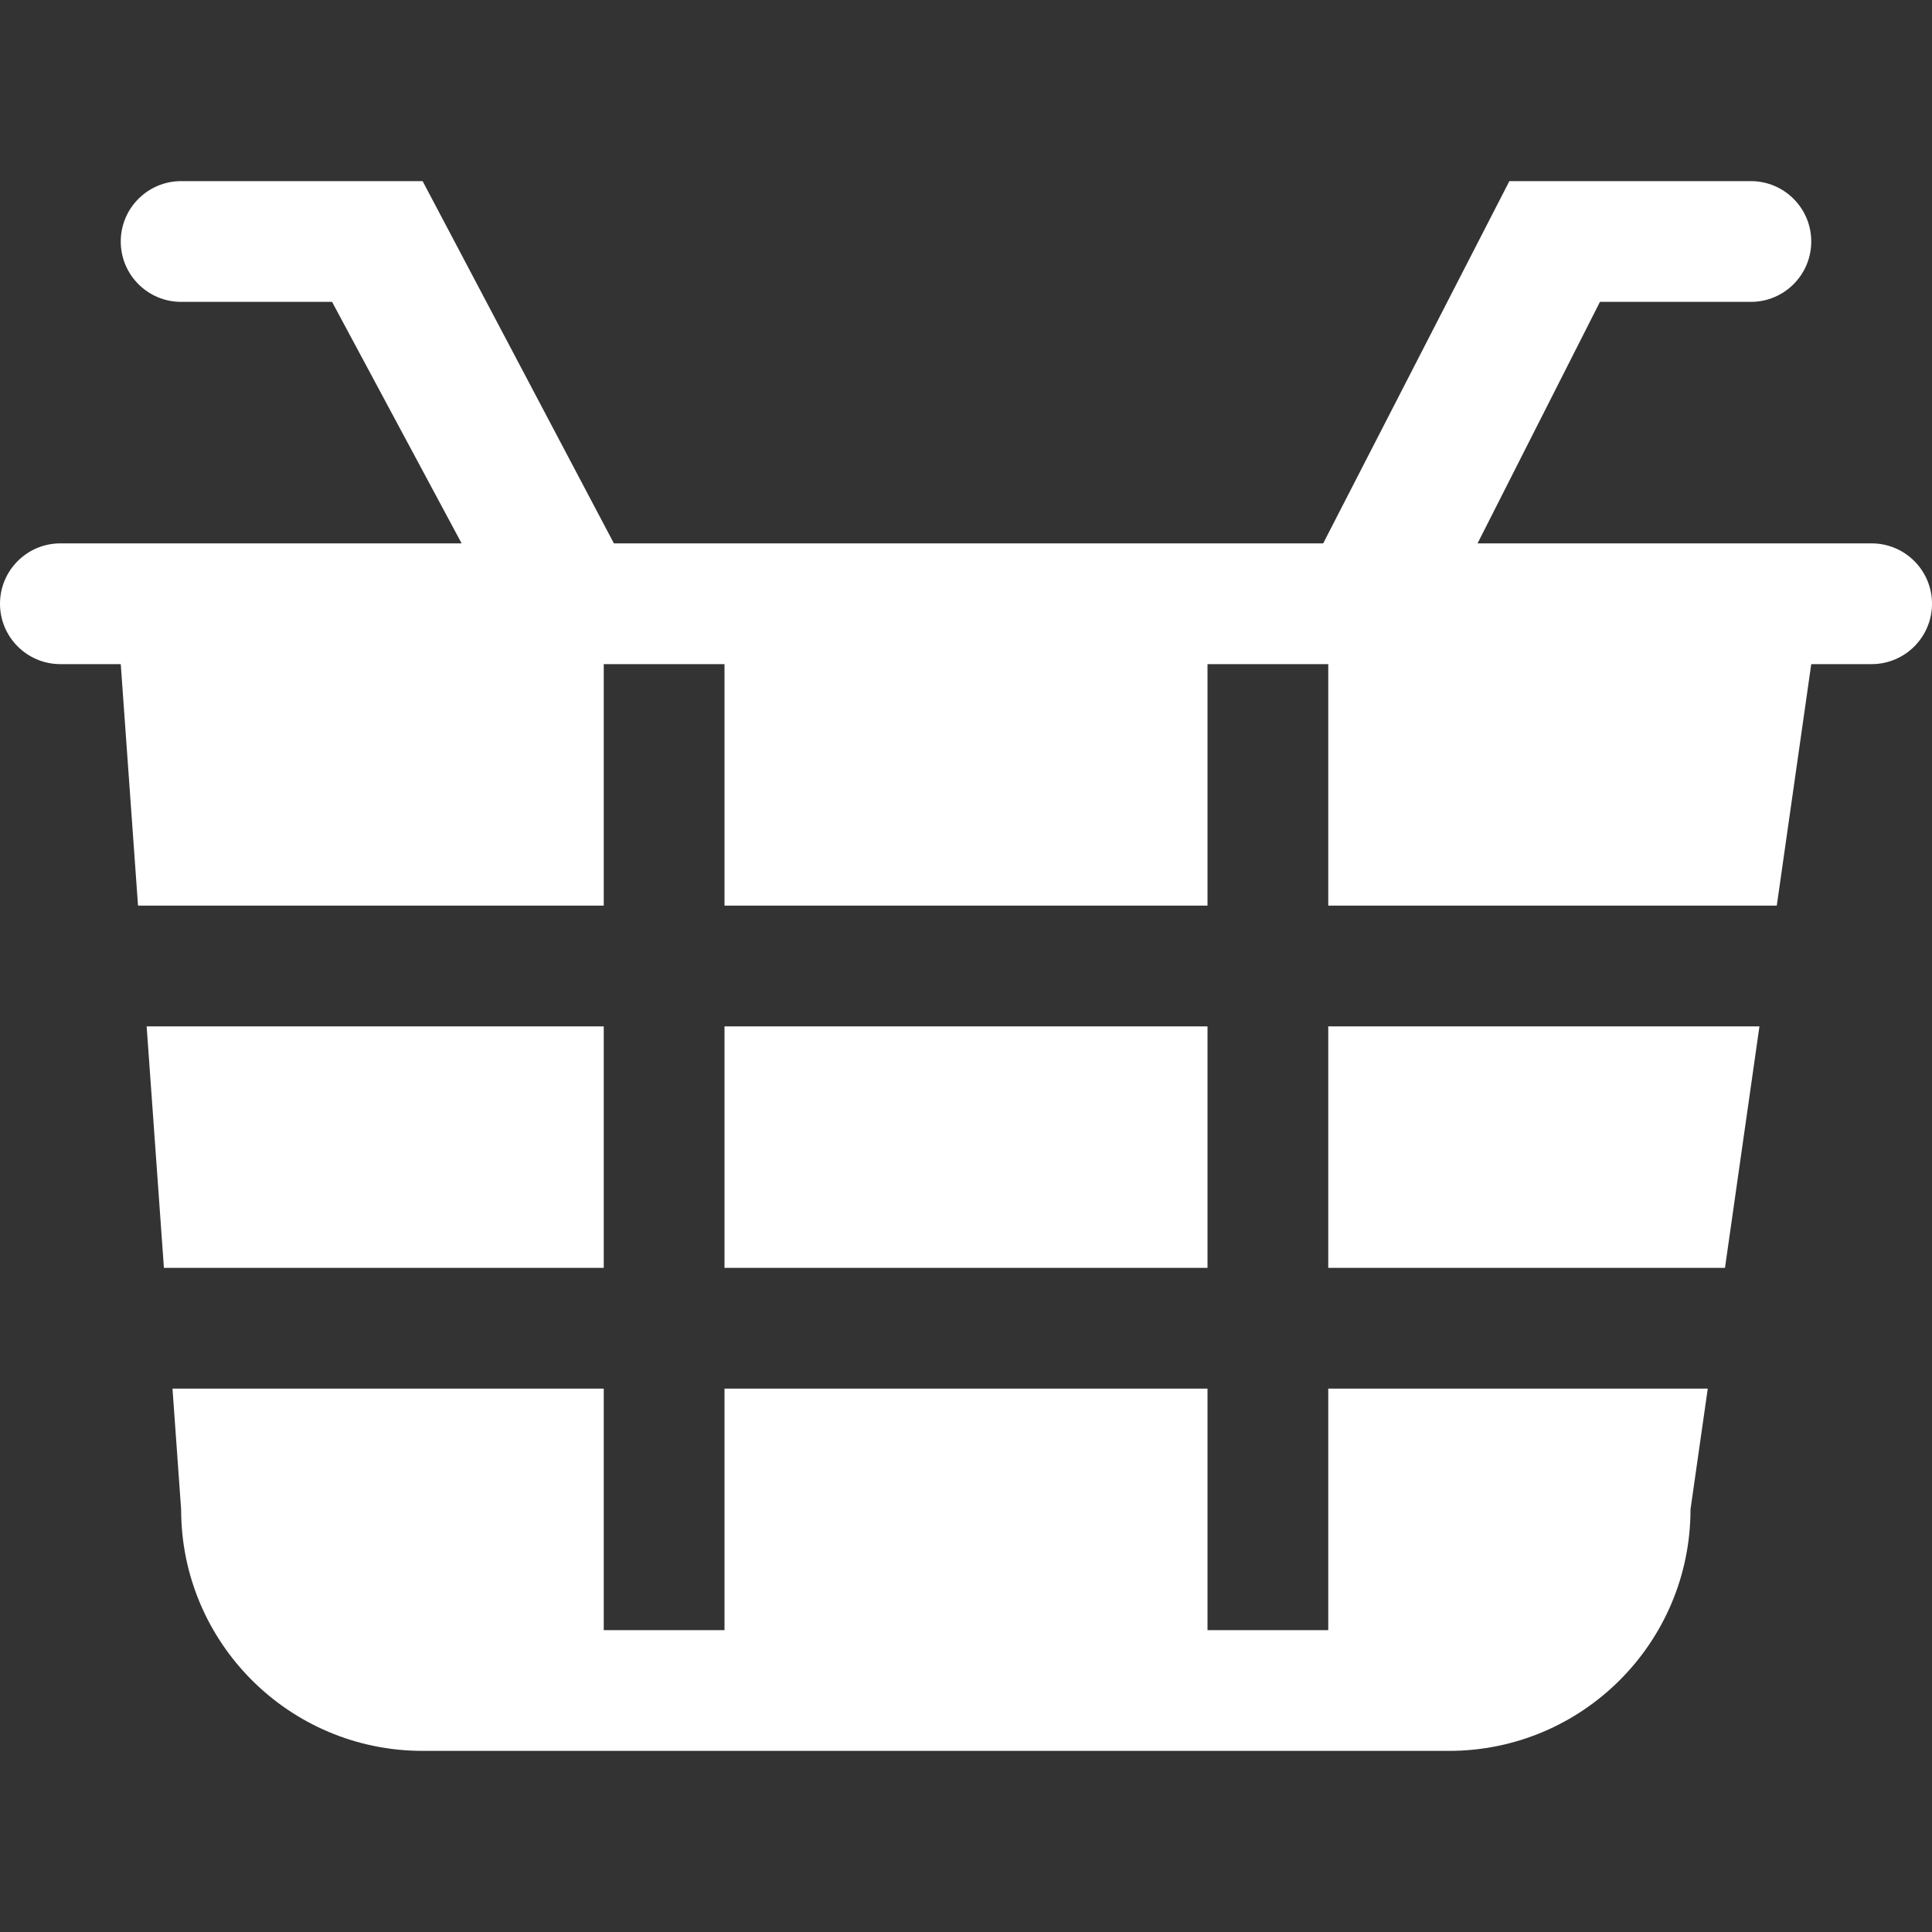 <?xml version="1.0" encoding="UTF-8"?>
<svg xmlns="http://www.w3.org/2000/svg" xmlns:xlink="http://www.w3.org/1999/xlink" xmlns:svgjs="http://svgjs.com/svgjs" version="1.1" width="512" height="512" x="0" y="0" viewBox="0 0 612 612" style="enable-background:new 0 0 512 512" xml:space="preserve" class="">
  <rect x="0" y="0" width="612" height="612" fill="#333333" stroke="none"/>
  <g>
<g xmlns="http://www.w3.org/2000/svg">
	<g id="_x37__9_">
		<g>
			<path d="M191.25,325.125H46.455l5.47,76.5H191.25V325.125z M420.75,516.375H382.5v-76.5h-153v76.5h-38.25v-76.5H54.64     l2.735,38.25c0,42.247,34.253,76.5,76.5,76.5H459c42.247,0,76.5-34.253,76.5-76.5l5.47-38.25H420.75V516.375z M420.75,401.625     h125.67l10.921-76.5H420.75V401.625z M382.5,325.125h-153v76.5h153V325.125z M592.875,172.125H468.046l38.767-76.5h47.812     c10.557,0,19.125-8.568,19.125-19.125s-8.568-19.125-19.125-19.125h-76.5l-58.981,114.75H194.463l-60.588-114.75h-76.5     c-10.557,0-19.125,8.568-19.125,19.125s8.568,19.125,19.125,19.125h47.812l41.042,76.5H19.125C8.568,172.125,0,180.693,0,191.25     s8.568,19.125,19.125,19.125H38.25l5.47,76.5h147.53v-76.5h38.25v76.5h153v-76.5h38.25v76.5h142.08l10.92-76.5h19.125     c10.557,0,19.125-8.568,19.125-19.125S603.432,172.125,592.875,172.125z" fill="#ffffff" data-original="#000000" class=""/>
		</g>
	</g>
</g>















</g>
</svg>
